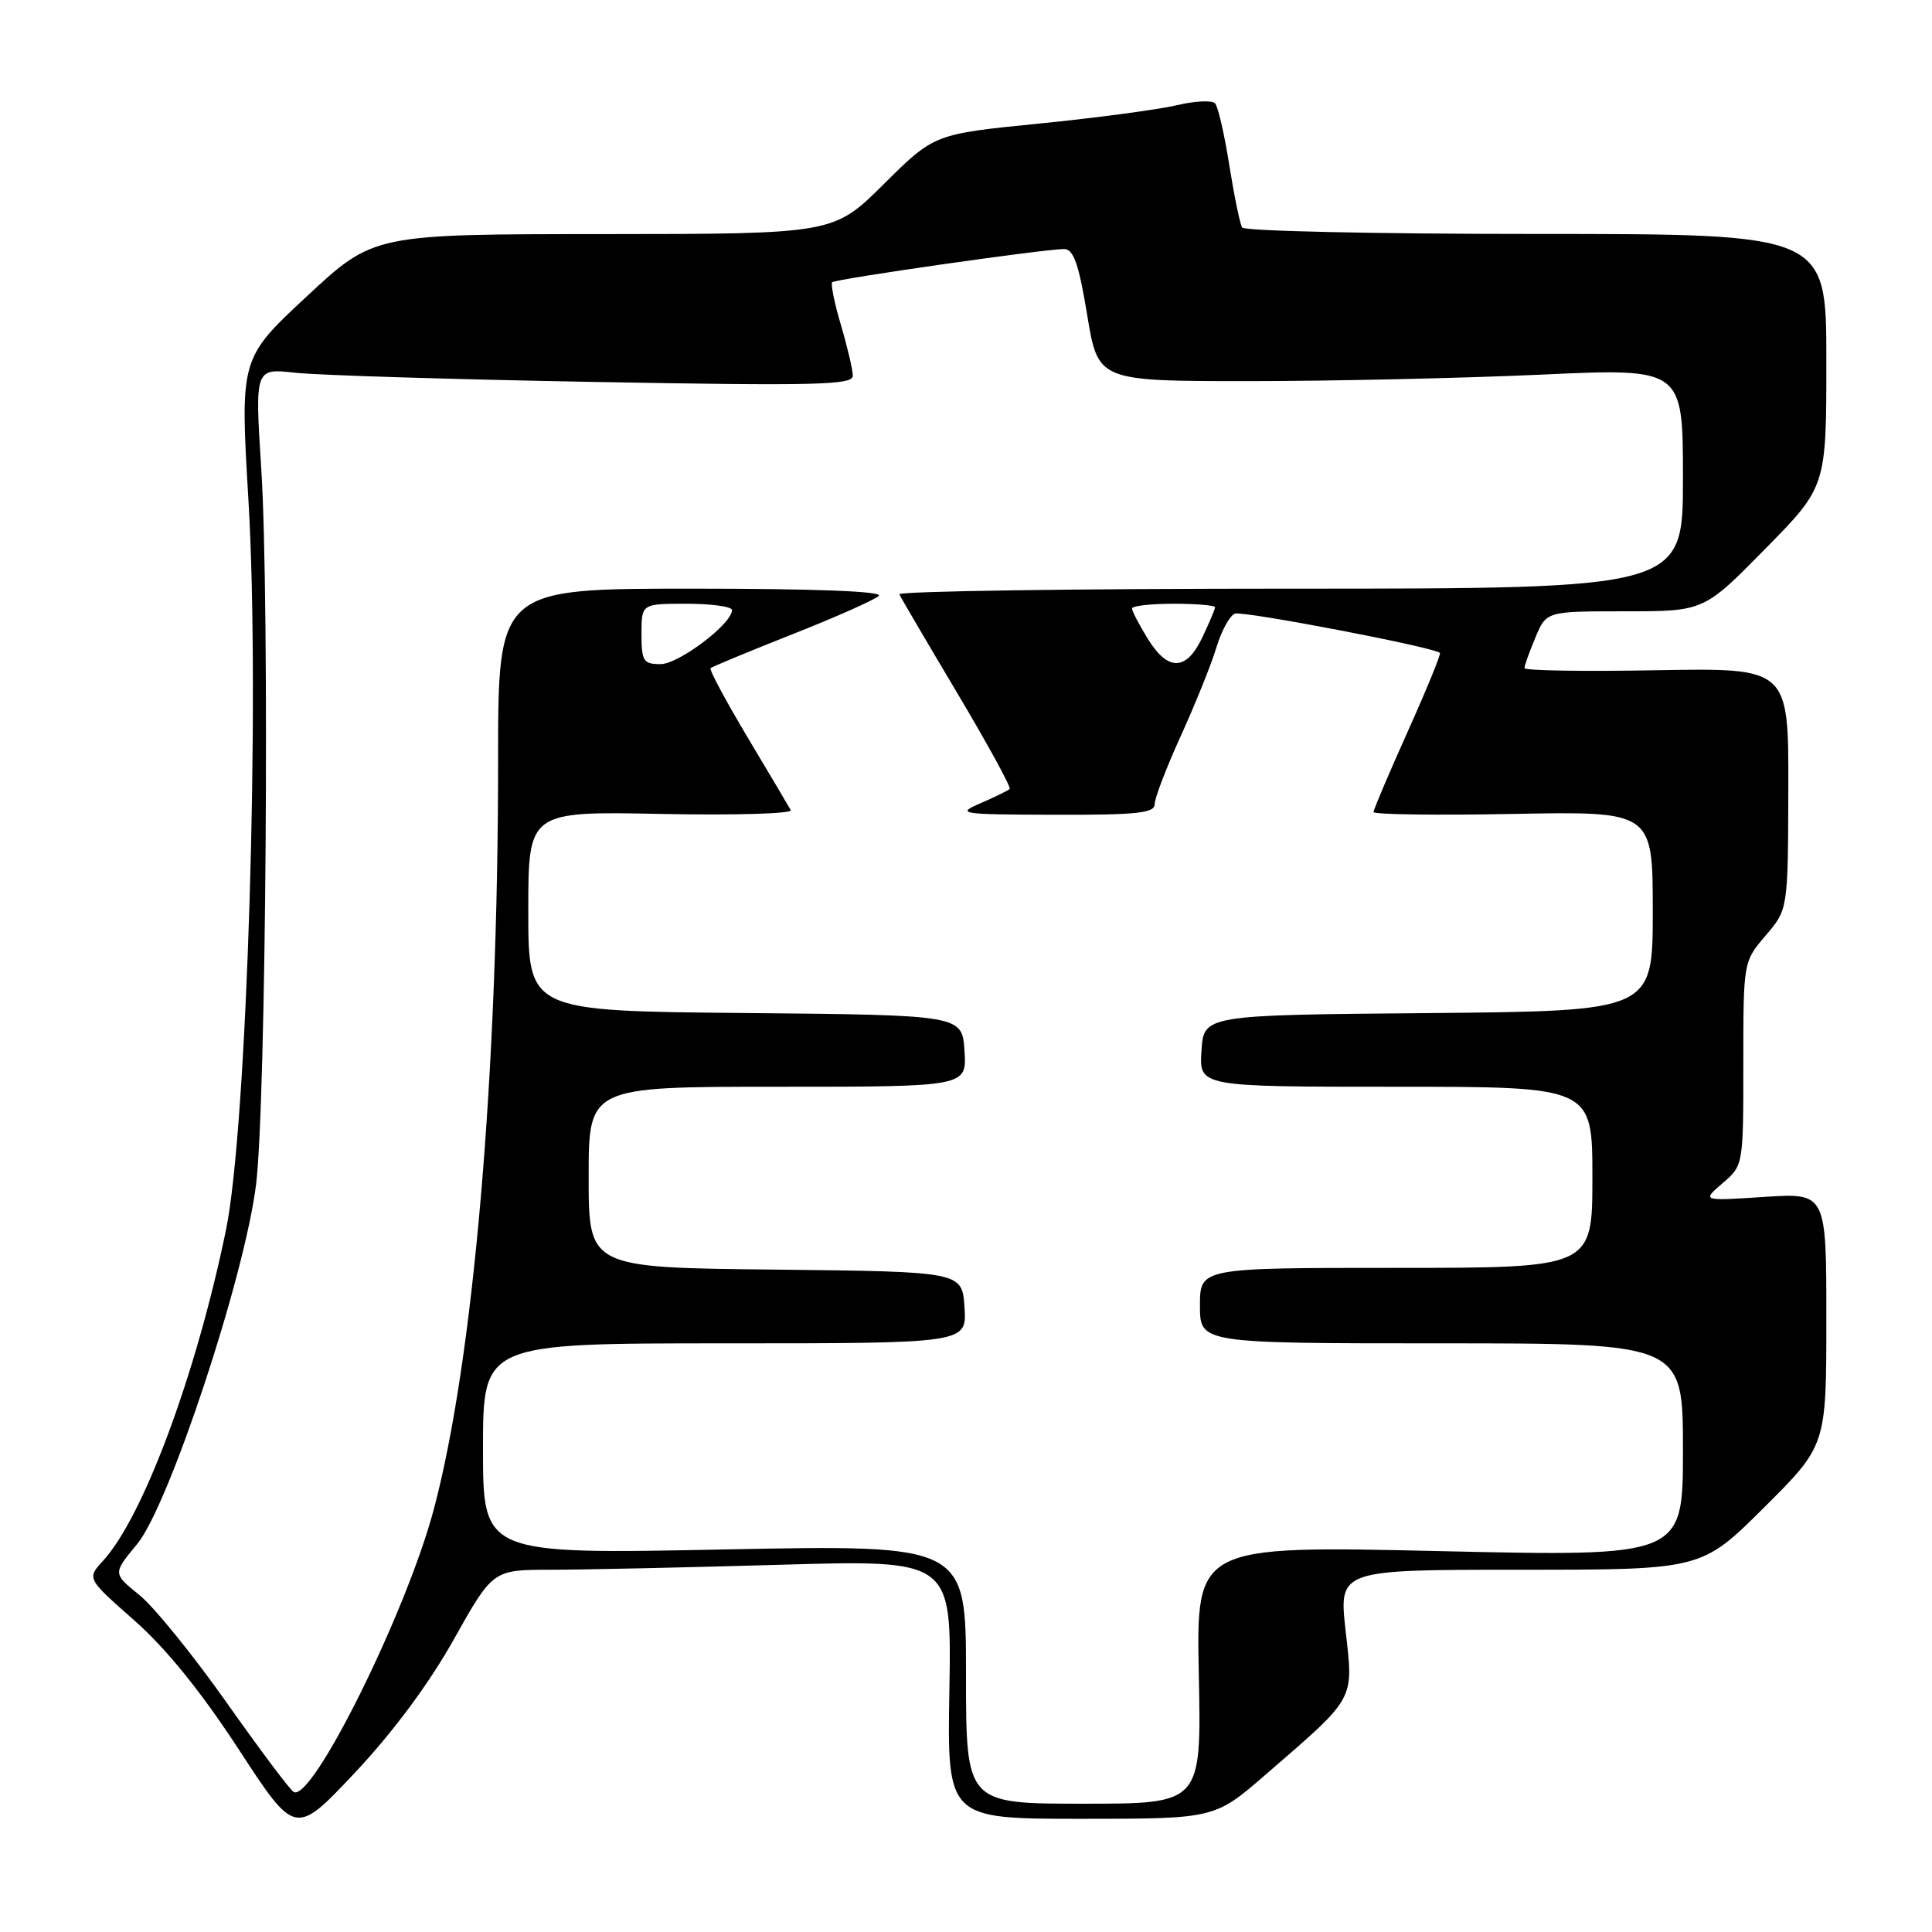 <?xml version="1.0" encoding="UTF-8" standalone="no"?>
<!DOCTYPE svg PUBLIC "-//W3C//DTD SVG 1.1//EN" "http://www.w3.org/Graphics/SVG/1.1/DTD/svg11.dtd" >
<svg xmlns="http://www.w3.org/2000/svg" xmlns:xlink="http://www.w3.org/1999/xlink" version="1.1" viewBox="0 0 256 256">
 <g >
 <path fill="currentColor"
d=" M 60.12 217.25 C 65.31 208.00 65.31 208.00 73.00 208.00 C 77.22 208.00 90.90 207.70 103.39 207.34 C 126.09 206.68 126.09 206.68 125.80 223.84 C 125.50 241.00 125.50 241.00 143.22 241.00 C 160.95 241.00 160.95 241.00 167.72 235.13 C 179.71 224.75 179.35 225.40 178.30 216.08 C 177.40 208.00 177.40 208.00 201.43 208.00 C 225.46 208.00 225.46 208.00 233.73 199.77 C 242.00 191.54 242.00 191.54 242.00 174.80 C 242.00 158.06 242.00 158.06 233.75 158.60 C 225.50 159.14 225.50 159.14 228.25 156.78 C 231.00 154.43 231.00 154.41 231.00 140.92 C 231.00 127.42 231.00 127.42 233.96 123.96 C 236.92 120.50 236.92 120.50 236.96 104.50 C 237.00 88.50 237.00 88.50 219.50 88.81 C 209.88 88.99 202.00 88.86 202.00 88.53 C 202.00 88.20 202.65 86.38 203.45 84.47 C 204.90 81.00 204.90 81.00 215.33 81.00 C 225.77 81.00 225.77 81.00 233.88 72.75 C 242.00 64.50 242.00 64.50 242.00 47.75 C 242.00 31.00 242.00 31.00 203.56 31.00 C 182.42 31.00 164.88 30.62 164.59 30.15 C 164.30 29.68 163.54 25.97 162.89 21.90 C 162.25 17.83 161.40 14.14 161.01 13.70 C 160.62 13.26 158.32 13.37 155.90 13.95 C 153.48 14.52 145.26 15.62 137.64 16.38 C 123.79 17.76 123.79 17.76 117.12 24.38 C 110.45 31.00 110.45 31.00 79.97 31.02 C 49.50 31.03 49.50 31.03 40.65 39.27 C 31.81 47.50 31.81 47.50 32.92 66.30 C 34.49 92.65 32.74 149.47 29.94 163.00 C 25.99 182.16 18.96 201.04 13.64 206.83 C 11.50 209.16 11.50 209.16 17.83 214.74 C 22.03 218.45 26.65 224.17 31.64 231.81 C 39.12 243.29 39.12 243.29 47.02 234.90 C 52.06 229.54 56.81 223.15 60.12 217.25 Z  M 128.00 221.84 C 128.00 204.68 128.00 204.68 96.00 205.31 C 64.00 205.95 64.00 205.95 64.00 191.98 C 64.00 178.00 64.00 178.00 96.05 178.00 C 128.11 178.00 128.11 178.00 127.80 173.25 C 127.50 168.50 127.50 168.50 102.75 168.23 C 78.00 167.97 78.00 167.97 78.00 155.98 C 78.00 144.00 78.00 144.00 103.05 144.00 C 128.11 144.00 128.11 144.00 127.80 139.25 C 127.50 134.50 127.50 134.50 98.75 134.23 C 70.00 133.97 70.00 133.97 70.00 120.73 C 70.00 107.50 70.00 107.50 87.62 107.85 C 97.31 108.04 105.03 107.82 104.78 107.35 C 104.52 106.88 101.95 102.53 99.05 97.69 C 96.16 92.84 93.95 88.72 94.15 88.54 C 94.34 88.35 99.22 86.33 105.00 84.04 C 110.78 81.76 115.93 79.47 116.45 78.95 C 117.05 78.35 107.85 78.00 91.70 78.00 C 66.00 78.00 66.00 78.00 66.00 100.75 C 66.01 142.30 62.75 180.22 57.48 200.00 C 53.84 213.68 41.31 238.93 38.90 237.44 C 38.39 237.12 34.37 231.75 29.97 225.52 C 25.57 219.28 20.39 212.90 18.46 211.34 C 14.94 208.50 14.94 208.50 18.17 204.60 C 22.40 199.48 32.43 169.15 33.93 156.95 C 35.26 146.15 35.74 79.68 34.62 62.15 C 33.77 48.79 33.77 48.79 39.13 49.39 C 42.08 49.72 59.91 50.27 78.75 50.61 C 108.10 51.14 113.00 51.02 113.00 49.80 C 113.00 49.01 112.29 45.99 111.43 43.08 C 110.57 40.18 110.05 37.62 110.27 37.40 C 110.71 36.96 138.36 33.00 141.00 33.00 C 142.25 33.00 142.94 34.95 144.06 41.75 C 145.50 50.50 145.50 50.50 165.50 50.50 C 176.50 50.50 193.94 50.11 204.25 49.64 C 223.00 48.78 223.00 48.78 223.00 63.39 C 223.00 78.00 223.00 78.00 170.92 78.00 C 142.27 78.00 118.98 78.34 119.17 78.75 C 119.35 79.16 122.80 85.05 126.84 91.83 C 130.87 98.61 134.00 104.33 133.79 104.54 C 133.58 104.75 131.85 105.60 129.95 106.42 C 126.65 107.85 127.09 107.92 139.75 107.96 C 150.65 107.99 153.00 107.74 153.00 106.56 C 153.00 105.76 154.57 101.66 156.49 97.45 C 158.41 93.23 160.52 87.99 161.18 85.79 C 161.84 83.59 162.94 81.58 163.63 81.31 C 164.69 80.91 189.90 85.73 190.80 86.51 C 190.96 86.65 189.05 91.32 186.55 96.89 C 184.05 102.46 182.00 107.28 182.00 107.60 C 182.00 107.93 190.33 108.04 200.50 107.85 C 219.00 107.50 219.00 107.50 219.00 120.74 C 219.00 133.97 219.00 133.97 189.25 134.24 C 159.50 134.50 159.50 134.50 159.20 139.25 C 158.89 144.00 158.89 144.00 184.95 144.00 C 211.00 144.00 211.00 144.00 211.00 156.00 C 211.00 168.00 211.00 168.00 185.00 168.00 C 159.00 168.00 159.00 168.00 159.00 173.00 C 159.00 178.00 159.00 178.00 191.00 178.00 C 223.00 178.00 223.00 178.00 223.00 192.13 C 223.00 206.26 223.00 206.26 190.75 205.53 C 158.50 204.80 158.50 204.80 158.85 221.90 C 159.20 239.00 159.20 239.00 143.60 239.00 C 128.00 239.00 128.00 239.00 128.00 221.84 Z  M 85.00 84.00 C 85.00 80.00 85.00 80.00 91.00 80.00 C 94.30 80.00 97.00 80.38 97.00 80.84 C 97.00 82.66 89.93 88.00 87.53 88.00 C 85.25 88.00 85.00 87.61 85.00 84.00 Z  M 152.08 84.63 C 150.94 82.78 150.00 80.98 150.00 80.63 C 150.00 80.28 152.47 80.00 155.50 80.00 C 158.53 80.00 161.00 80.21 161.00 80.47 C 161.00 80.72 160.24 82.52 159.31 84.47 C 157.19 88.93 154.77 88.99 152.08 84.63 Z "/>
</g>
</svg>